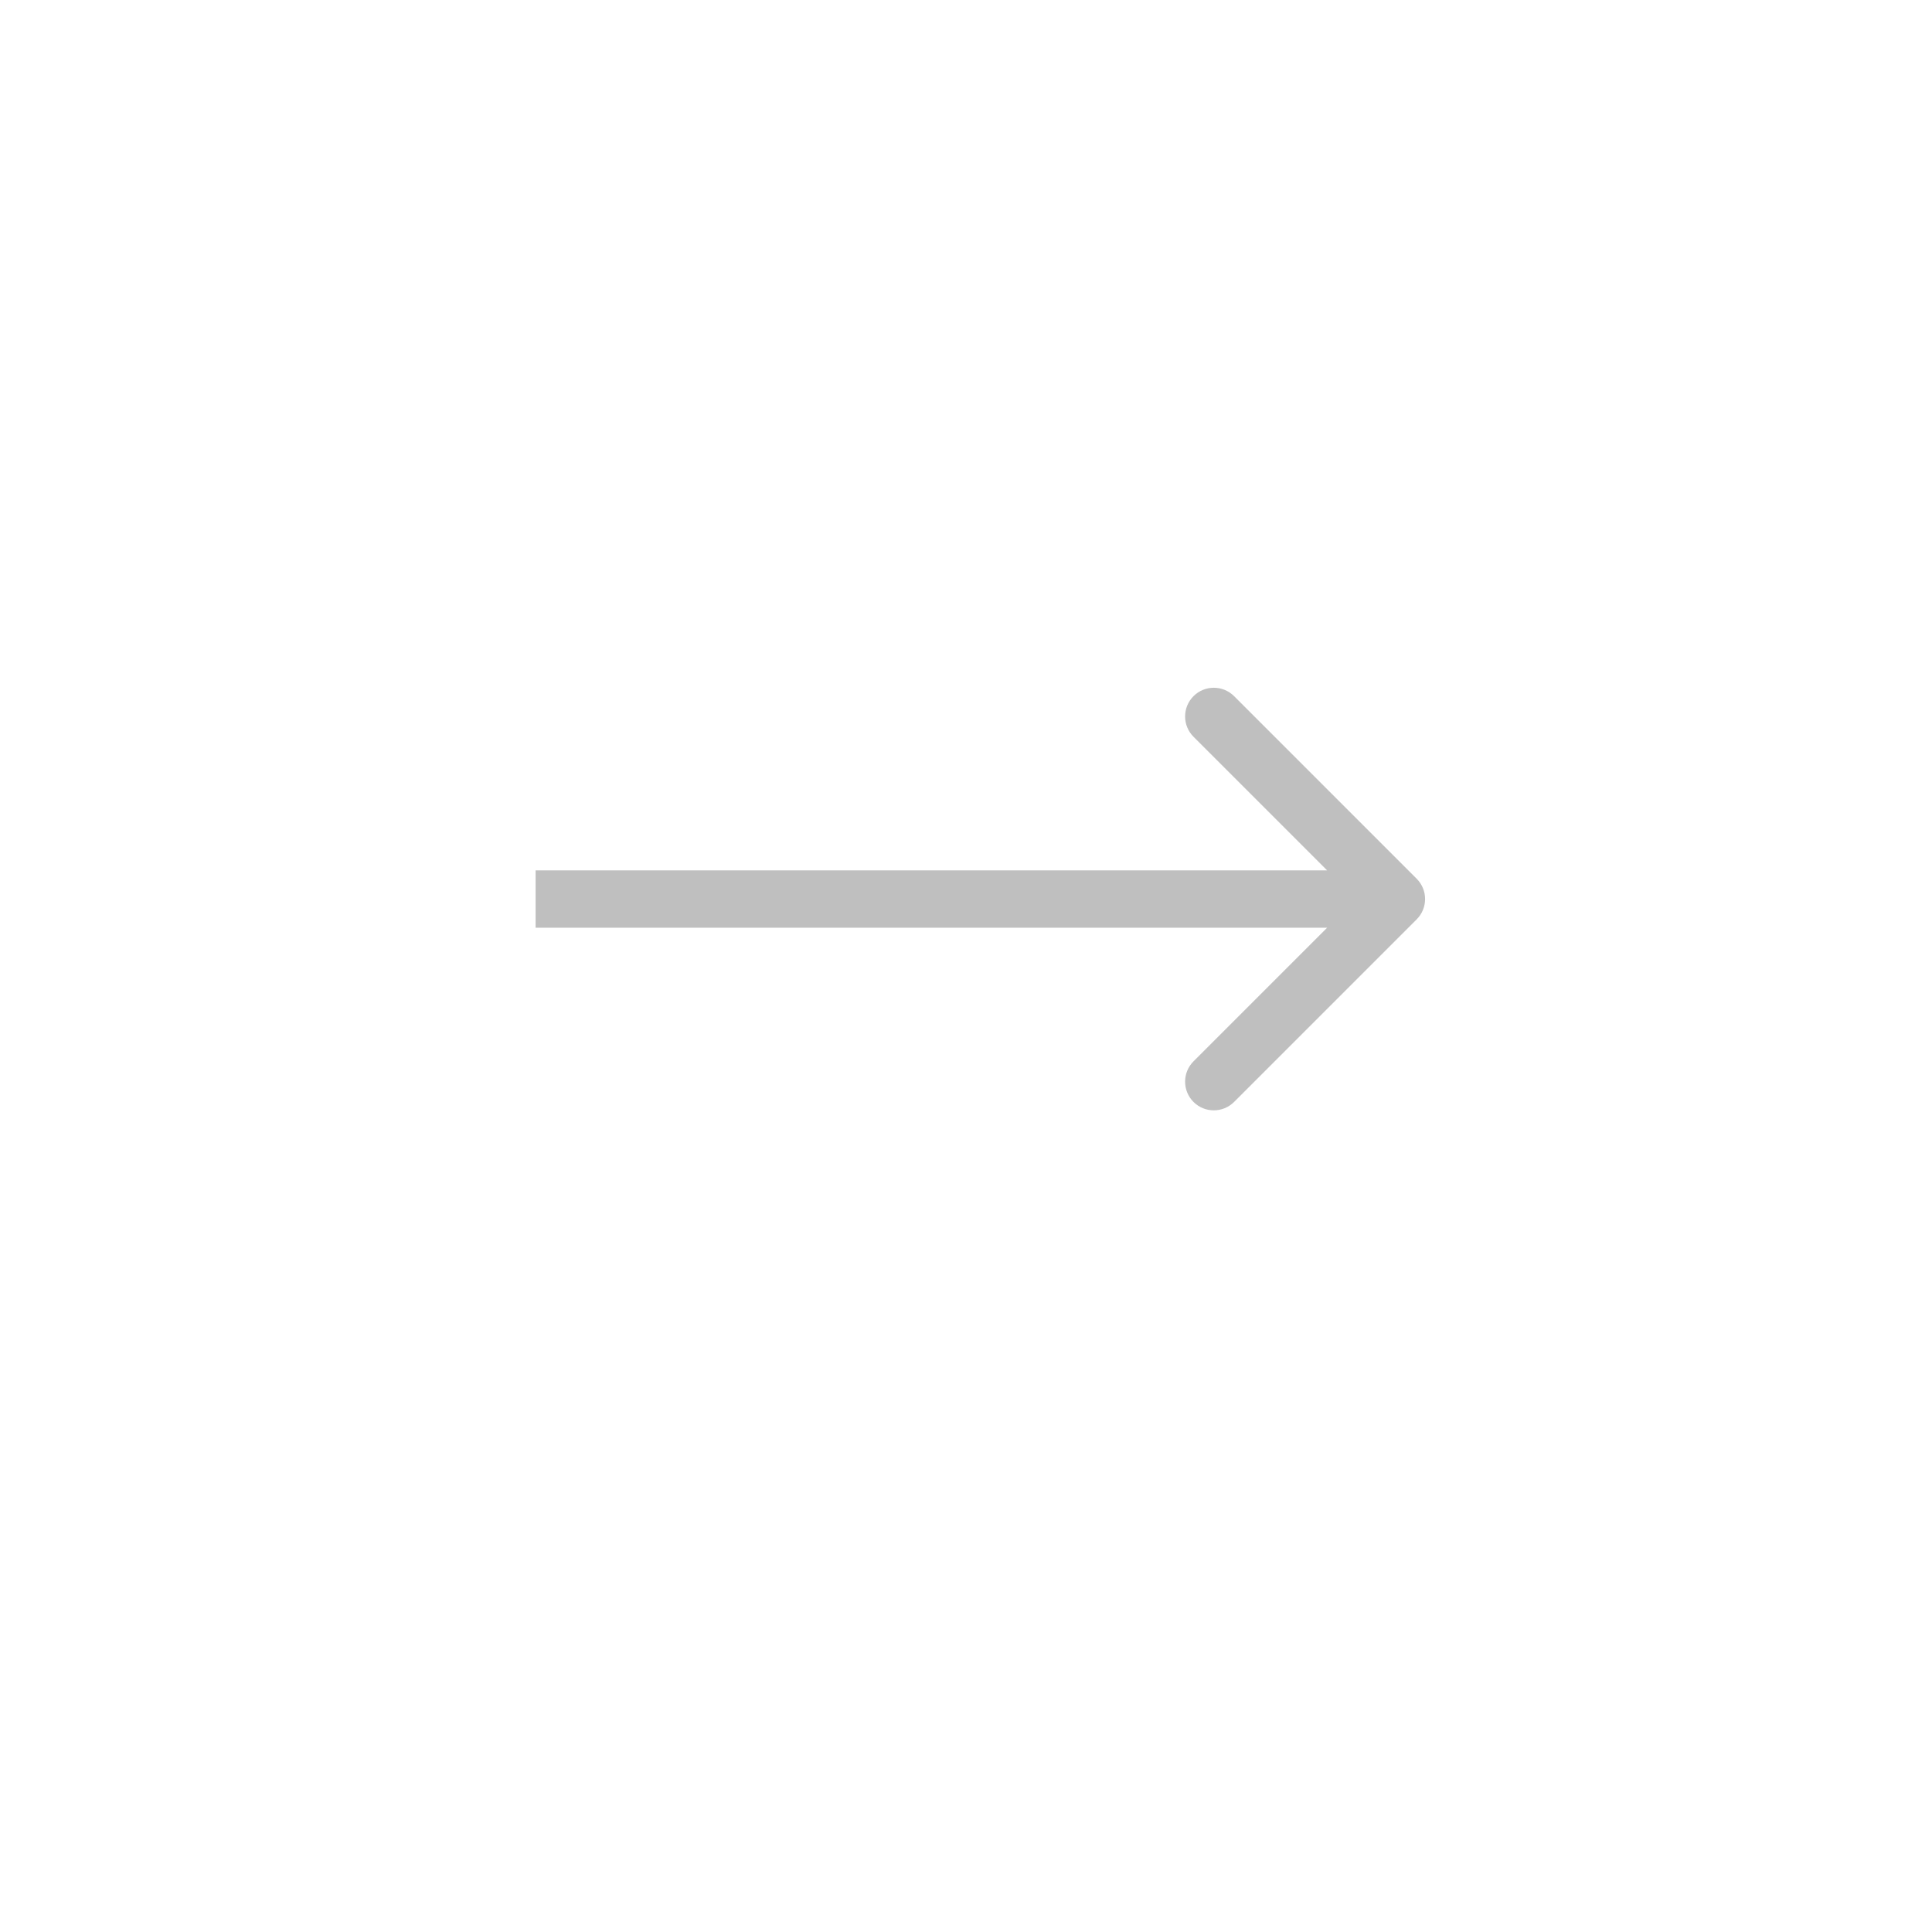 <svg width="101" height="101" viewBox="0 0 101 101" fill="none" xmlns="http://www.w3.org/2000/svg">
<g filter="url(#filter0_d_52_610)">
<circle cx="50.5" cy="46.5" r="46.5" fill="white"/>
</g>
<path d="M74.061 48.061C74.646 47.475 74.646 46.525 74.061 45.939L64.515 36.393C63.929 35.808 62.979 35.808 62.393 36.393C61.808 36.979 61.808 37.929 62.393 38.515L70.879 47L62.393 55.485C61.808 56.071 61.808 57.021 62.393 57.607C62.979 58.192 63.929 58.192 64.515 57.607L74.061 48.061ZM28 48.5L73 48.5L73 45.5L28 45.5L28 48.5Z" fill="#BFBFBF"/>
<defs>
<filter id="filter0_d_52_610" x="0" y="0" width="101" height="101" filterUnits="userSpaceOnUse" color-interpolation-filters="sRGB">
<feFlood flood-opacity="0" result="BackgroundImageFix"/>
<feColorMatrix in="SourceAlpha" type="matrix" values="0 0 0 0 0 0 0 0 0 0 0 0 0 0 0 0 0 0 127 0" result="hardAlpha"/>
<feOffset dy="4"/>
<feGaussianBlur stdDeviation="2"/>
<feComposite in2="hardAlpha" operator="out"/>
<feColorMatrix type="matrix" values="0 0 0 0 0 0 0 0 0 0 0 0 0 0 0 0 0 0 0.25 0"/>
<feBlend mode="normal" in2="BackgroundImageFix" result="effect1_dropShadow_52_610"/>
<feBlend mode="normal" in="SourceGraphic" in2="effect1_dropShadow_52_610" result="shape"/>
</filter>
</defs>
</svg>
